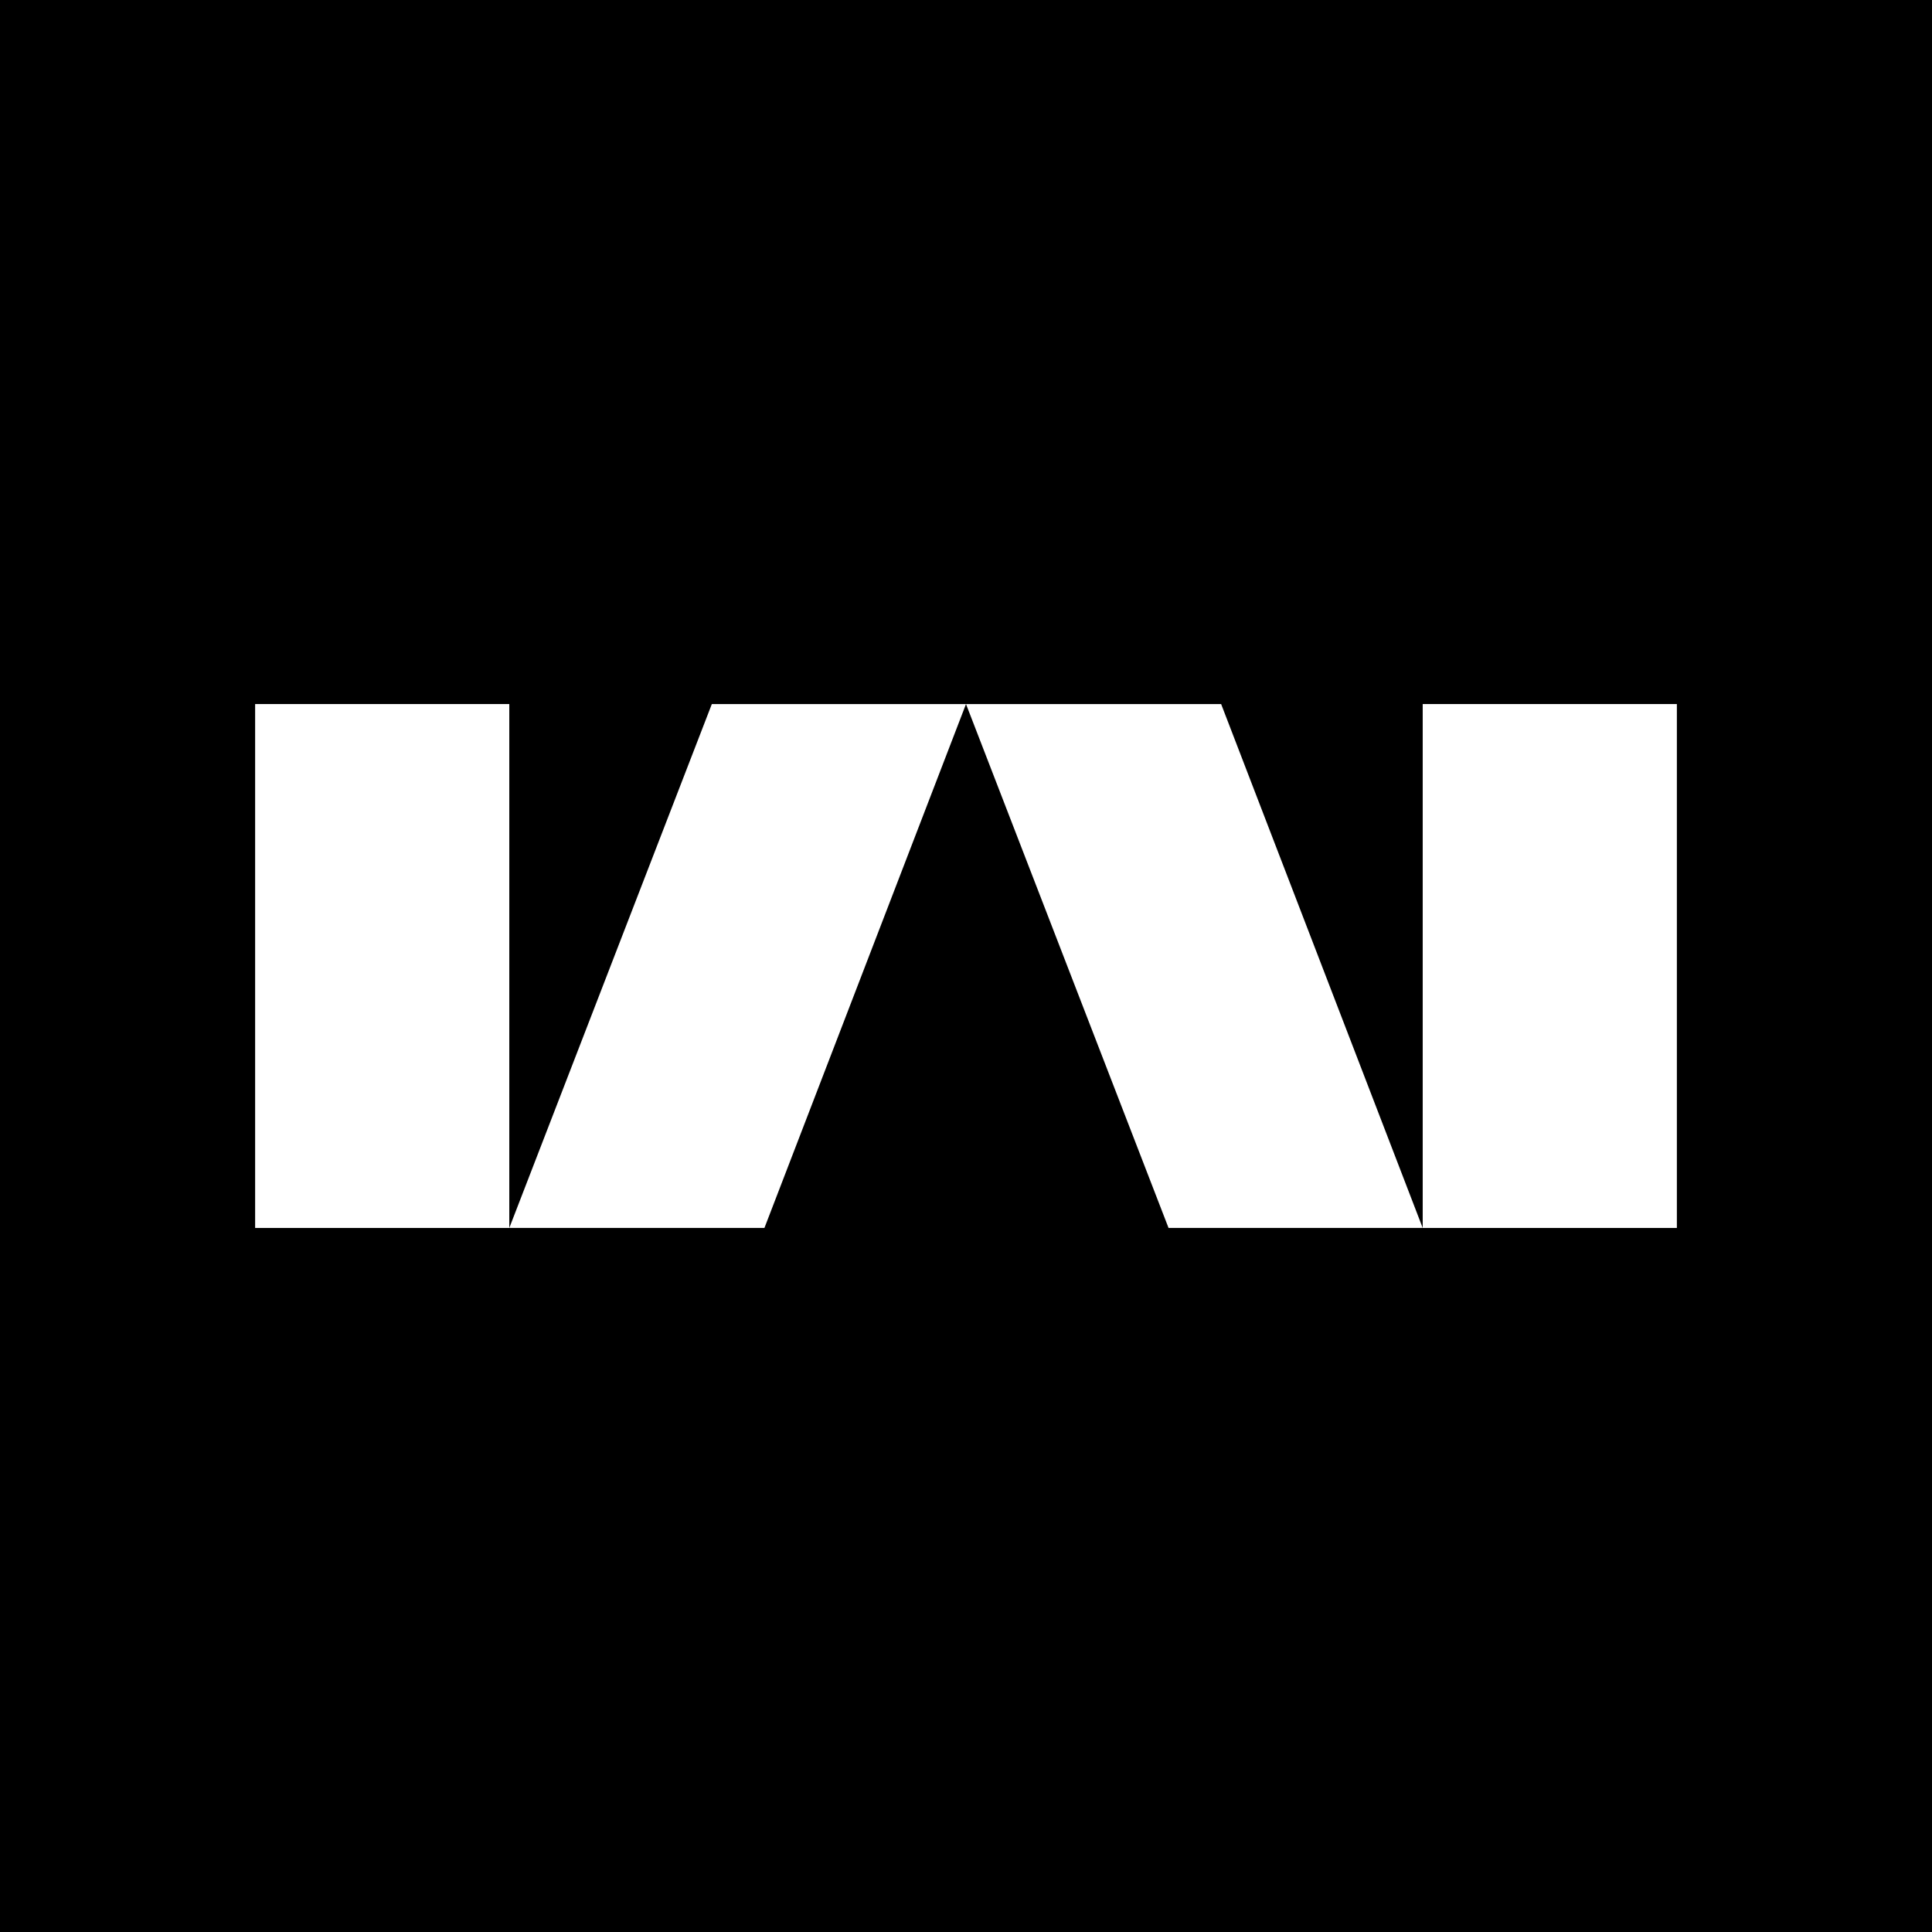<?xml version="1.0" encoding="utf-8"?>
<!-- Generator: Adobe Illustrator 25.4.0, SVG Export Plug-In . SVG Version: 6.00 Build 0)  -->
<svg version="1.1" id="레이어_1" xmlns="http://www.w3.org/2000/svg" xmlns:xlink="http://www.w3.org/1999/xlink" x="0px"
	 y="0px" viewBox="0 0 198.4 198.4" style="enable-background:new 0 0 198.4 198.4;" xml:space="preserve">
<style type="text/css">
	.st0{fill-rule:evenodd;clip-rule:evenodd;}
	.st1{fill-rule:evenodd;clip-rule:evenodd;fill:#FFFFFF;}
</style>
<g>
	<rect class="st0" width="198.4" height="198.4"/>
	<g>
		<rect x="26.2" y="72.3" class="st1" width="26.1" height="53.8"/>
		<polygon class="st1" points="52.3,126.1 78.5,126.1 99.2,72.3 73.1,72.3 		"/>
		<rect x="146.1" y="72.3" class="st1" width="26.1" height="53.8"/>
		<polygon class="st1" points="99.2,72.3 120,126.1 146.1,126.1 125.4,72.3 		"/>
	</g>
</g>
</svg>
